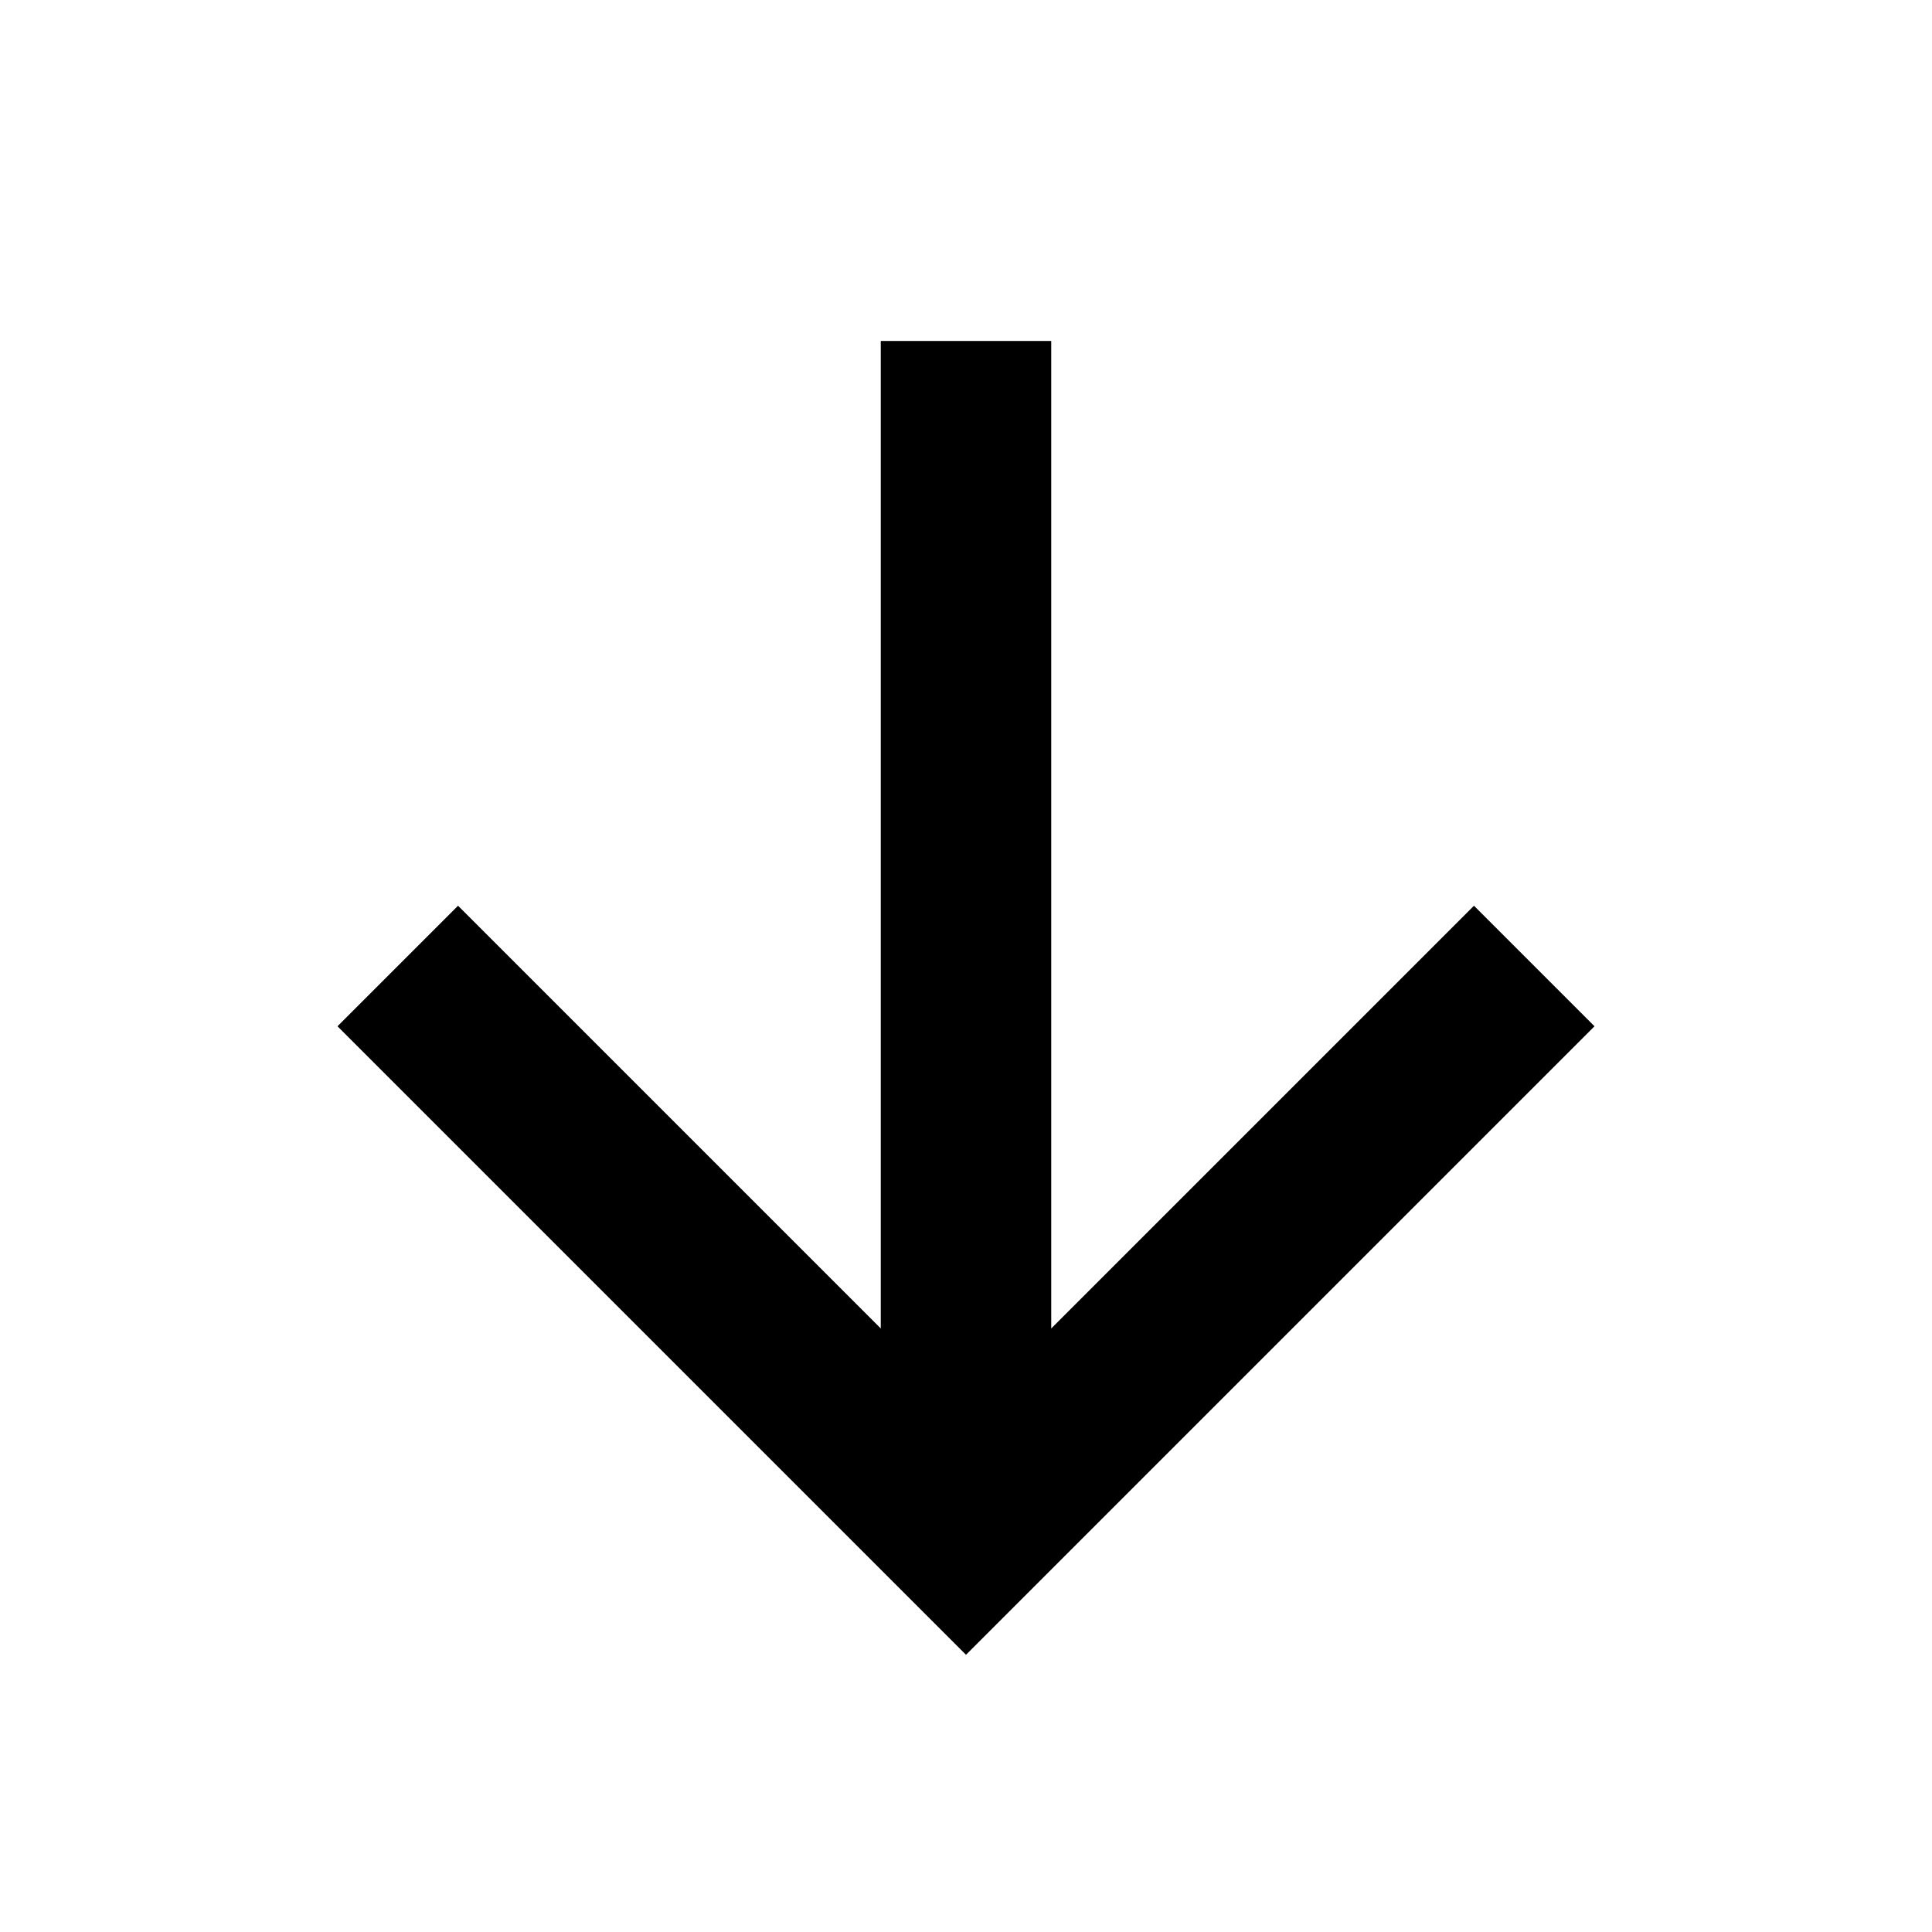 <svg id="Layer_1" data-name="Layer 1" xmlns="http://www.w3.org/2000/svg" width="17" height="17" viewBox="0 0 17 17">
  <path d="M8.5,3V13m5-4.5-5,5-5-5" fill="none" stroke="#000" stroke-miterlimit="10" stroke-width="1.5"/>
</svg>
